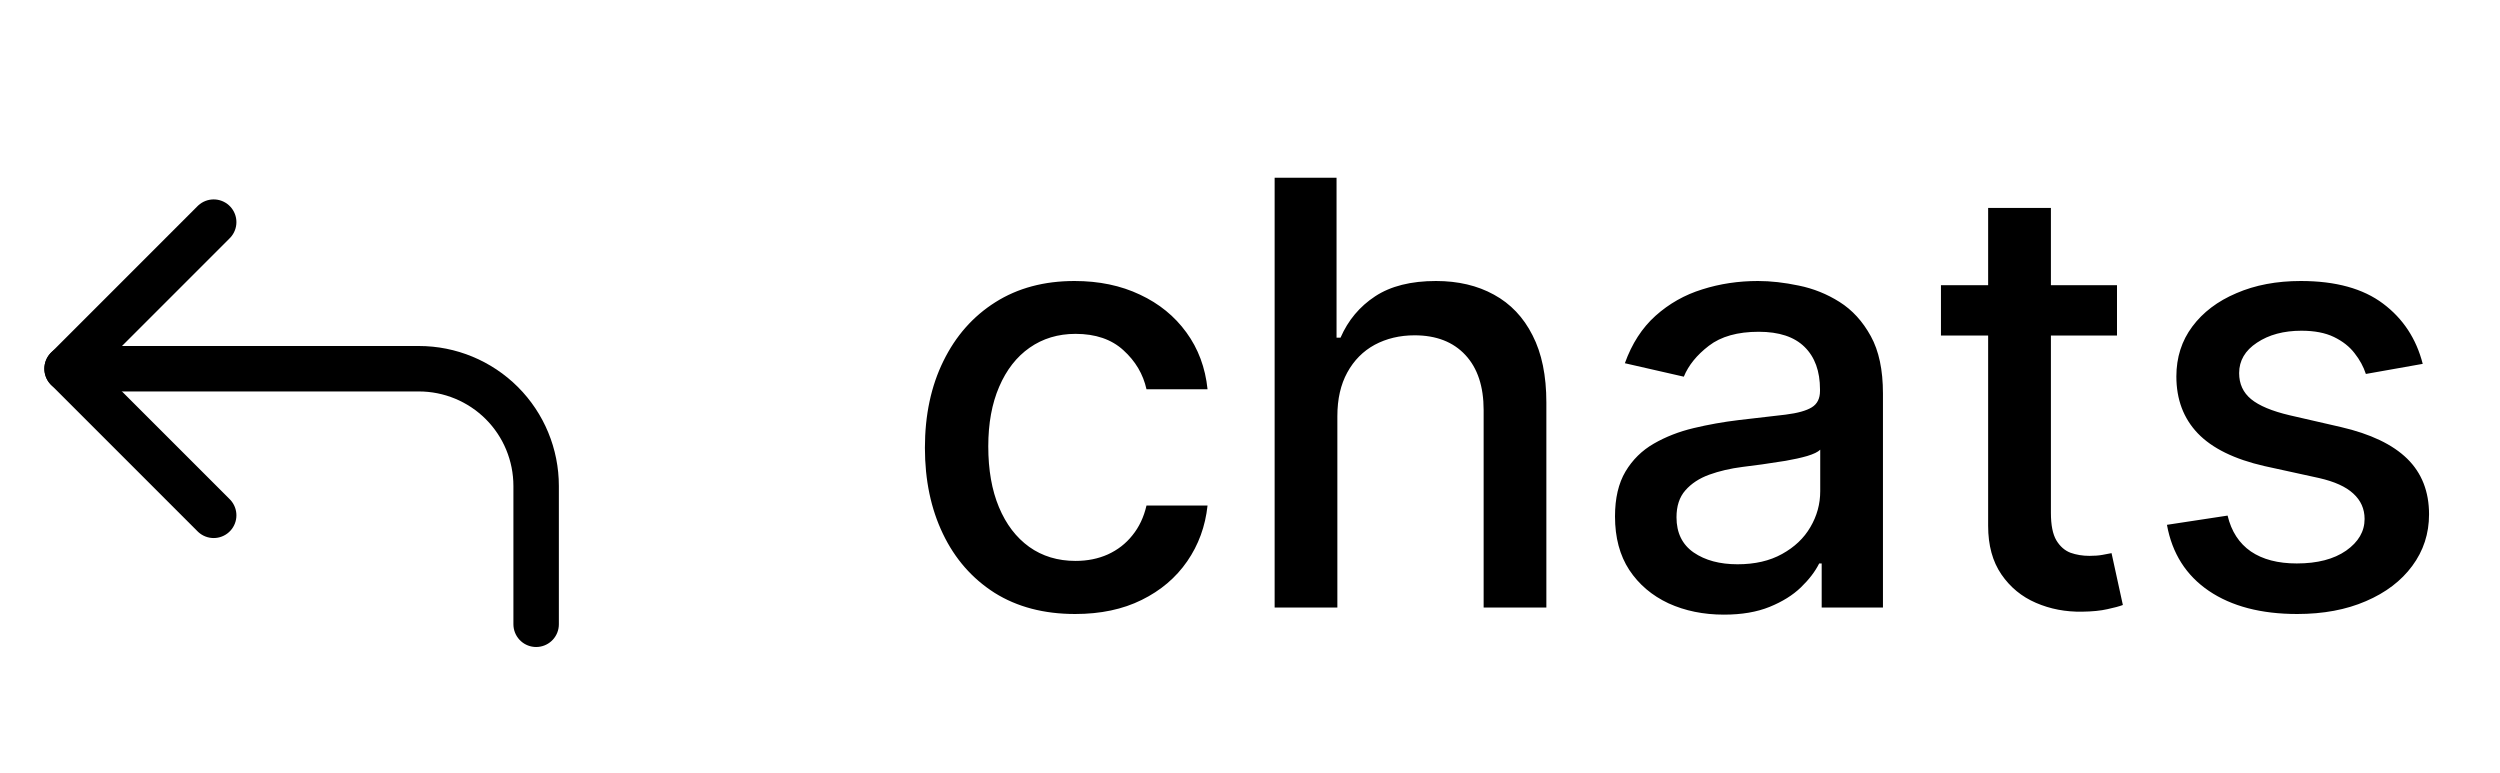 <svg width="55" height="17" viewBox="0 0 55 17" fill="none" xmlns="http://www.w3.org/2000/svg">
<path d="M23.653 13.508C22.967 13.508 22.376 13.353 21.88 13.042C21.388 12.728 21.009 12.296 20.745 11.745C20.48 11.194 20.348 10.563 20.348 9.852C20.348 9.132 20.483 8.496 20.754 7.945C21.025 7.391 21.406 6.959 21.899 6.648C22.391 6.337 22.971 6.182 23.639 6.182C24.178 6.182 24.658 6.282 25.079 6.482C25.501 6.679 25.841 6.956 26.1 7.313C26.361 7.67 26.517 8.087 26.566 8.564H25.223C25.149 8.231 24.98 7.945 24.715 7.705C24.453 7.465 24.102 7.345 23.662 7.345C23.278 7.345 22.941 7.447 22.651 7.65C22.365 7.85 22.142 8.136 21.982 8.508C21.822 8.878 21.742 9.315 21.742 9.82C21.742 10.337 21.82 10.783 21.977 11.158C22.134 11.534 22.356 11.825 22.642 12.031C22.931 12.237 23.271 12.34 23.662 12.34C23.924 12.34 24.161 12.292 24.373 12.197C24.589 12.098 24.769 11.959 24.913 11.777C25.061 11.595 25.164 11.377 25.223 11.121H26.566C26.517 11.58 26.367 11.989 26.118 12.349C25.869 12.71 25.535 12.993 25.116 13.199C24.701 13.405 24.213 13.508 23.653 13.508ZM29.422 9.155V13.365H28.042V3.91H29.404V7.428H29.492C29.658 7.047 29.912 6.743 30.253 6.519C30.595 6.294 31.041 6.182 31.592 6.182C32.078 6.182 32.503 6.282 32.866 6.482C33.233 6.682 33.516 6.98 33.716 7.377C33.919 7.771 34.02 8.264 34.02 8.855V13.365H32.64V9.021C32.64 8.501 32.506 8.098 32.239 7.811C31.971 7.522 31.598 7.377 31.121 7.377C30.795 7.377 30.503 7.447 30.244 7.585C29.989 7.724 29.787 7.927 29.64 8.195C29.495 8.459 29.422 8.779 29.422 9.155ZM37.926 13.522C37.477 13.522 37.071 13.439 36.707 13.273C36.344 13.103 36.056 12.859 35.844 12.539C35.635 12.219 35.53 11.826 35.53 11.361C35.53 10.961 35.607 10.632 35.761 10.373C35.915 10.115 36.123 9.91 36.384 9.76C36.646 9.609 36.938 9.495 37.261 9.418C37.584 9.341 37.914 9.282 38.249 9.242C38.674 9.193 39.019 9.153 39.283 9.122C39.548 9.089 39.74 9.035 39.86 8.961C39.98 8.887 40.04 8.767 40.04 8.601V8.568C40.04 8.165 39.926 7.853 39.699 7.631C39.474 7.41 39.139 7.299 38.692 7.299C38.228 7.299 37.861 7.402 37.594 7.608C37.329 7.811 37.146 8.038 37.044 8.287L35.747 7.991C35.901 7.561 36.126 7.213 36.421 6.948C36.72 6.68 37.063 6.486 37.451 6.366C37.838 6.243 38.246 6.182 38.674 6.182C38.957 6.182 39.257 6.216 39.574 6.283C39.894 6.348 40.193 6.468 40.47 6.643C40.75 6.819 40.979 7.07 41.158 7.396C41.336 7.719 41.425 8.139 41.425 8.656V13.365H40.077V12.396H40.022C39.933 12.574 39.799 12.749 39.62 12.922C39.442 13.094 39.212 13.237 38.932 13.351C38.652 13.465 38.317 13.522 37.926 13.522ZM38.226 12.414C38.608 12.414 38.934 12.339 39.205 12.188C39.479 12.037 39.687 11.84 39.828 11.597C39.973 11.351 40.045 11.088 40.045 10.807V9.893C39.996 9.943 39.9 9.989 39.759 10.032C39.62 10.072 39.462 10.107 39.283 10.138C39.105 10.166 38.931 10.192 38.762 10.217C38.592 10.238 38.451 10.257 38.337 10.272C38.069 10.306 37.825 10.363 37.603 10.443C37.384 10.523 37.209 10.638 37.077 10.789C36.947 10.937 36.883 11.134 36.883 11.38C36.883 11.722 37.009 11.98 37.261 12.155C37.514 12.328 37.835 12.414 38.226 12.414ZM46.574 6.274V7.382H42.701V6.274H46.574ZM43.739 4.575H45.12V11.283C45.12 11.551 45.16 11.752 45.24 11.888C45.32 12.02 45.423 12.111 45.549 12.16C45.678 12.206 45.818 12.229 45.969 12.229C46.08 12.229 46.177 12.222 46.26 12.206C46.343 12.191 46.408 12.179 46.454 12.169L46.703 13.31C46.623 13.34 46.509 13.371 46.361 13.402C46.214 13.436 46.029 13.454 45.807 13.457C45.444 13.463 45.106 13.399 44.792 13.263C44.478 13.128 44.224 12.919 44.03 12.636C43.836 12.352 43.739 11.997 43.739 11.569V4.575ZM53.3 8.005L52.049 8.227C51.997 8.067 51.914 7.914 51.8 7.77C51.689 7.625 51.538 7.507 51.347 7.414C51.157 7.322 50.918 7.276 50.632 7.276C50.241 7.276 49.915 7.364 49.653 7.539C49.392 7.711 49.261 7.934 49.261 8.208C49.261 8.445 49.348 8.636 49.524 8.781C49.699 8.925 49.982 9.044 50.373 9.136L51.5 9.395C52.152 9.546 52.638 9.778 52.959 10.092C53.279 10.406 53.439 10.814 53.439 11.315C53.439 11.74 53.316 12.118 53.069 12.451C52.826 12.78 52.486 13.039 52.049 13.226C51.615 13.414 51.112 13.508 50.539 13.508C49.745 13.508 49.097 13.339 48.596 13C48.094 12.659 47.786 12.174 47.673 11.546L49.007 11.343C49.09 11.691 49.261 11.954 49.519 12.132C49.778 12.308 50.115 12.396 50.53 12.396C50.983 12.396 51.344 12.302 51.615 12.114C51.886 11.923 52.021 11.691 52.021 11.417C52.021 11.195 51.938 11.009 51.772 10.858C51.609 10.707 51.358 10.594 51.02 10.517L49.819 10.254C49.158 10.103 48.668 9.863 48.351 9.533C48.037 9.204 47.88 8.787 47.88 8.282C47.88 7.864 47.997 7.497 48.231 7.184C48.465 6.87 48.788 6.625 49.201 6.45C49.613 6.271 50.086 6.182 50.618 6.182C51.384 6.182 51.987 6.348 52.428 6.68C52.868 7.01 53.158 7.451 53.3 8.005Z" fill="black"/>
<path d="M4.701 11.337L1.476 8.112L4.701 4.887" stroke="black" stroke-linecap="round" stroke-linejoin="round"/>
<path d="M11.795 13.734V10.692C11.795 10.007 11.524 9.351 11.04 8.867C10.556 8.384 9.9 8.112 9.215 8.112H1.476" stroke="black" stroke-linecap="round" stroke-linejoin="round"/>
</svg>
